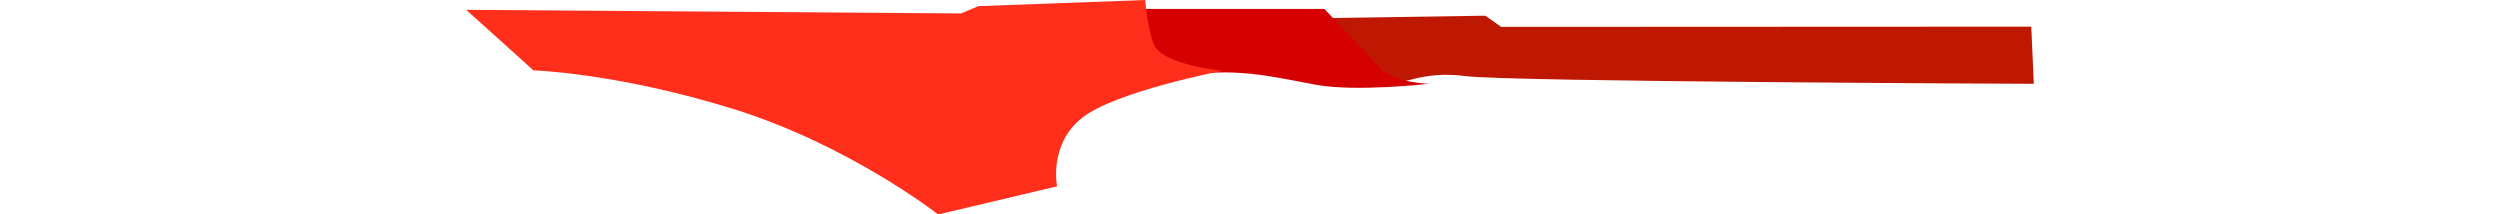 <svg height="320" overflow="visible" viewBox="0 0 3730  510.333" width="3730" xmlns="http://www.w3.org/2000/svg"><g><defs></defs> <path d="M2040 43.095 C2040 43.095 2135.682 163.002 2135.682 163.002 C2135.682 163.002 2115.333 194.966 2115.333 194.966 C2115.333 194.966 2105.333 204.595 2168.667 203.678 C2232 202.76 2274 167.536 2378 181.089 C2482 194.642 3730 199.409 3730 199.409 C3730 199.409 3724 63.409 3724 63.409 C3724 63.409 2462.667 64 2462.667 64 C2462.667 64 2424.939 37.352 2424.939 37.352 C2424.939 37.352 2040 43.095 2040 43.095 Z" style="stroke: rgb(37, 178, 217); stroke-width: 0; stroke-linecap: butt; stroke-linejoin: miter; fill: rgb(191, 24, 2);"></path></g><g><defs></defs> <path d="M1607.3 21.333 C1607.3 21.333 1538 238.333 1538 238.333 C1538 238.333 1612 195.333 1724 178.333 C1836 161.333 1926 183.947 2022 201.655 C2118 219.362 2290 199.294 2290 199.294 C2290 199.294 2207.333 196.933 2175.333 162.698 C2143.333 128.464 2042.13 21.333 2042.13 21.333 C2042.13 21.333 1607.3 21.333 1607.3 21.333 Z" style="stroke: rgb(37, 178, 217); stroke-width: 0; stroke-linecap: butt; stroke-linejoin: miter; fill: rgb(214, 0, 0);"></path></g><g><defs></defs> <path d="M1177.333 32 C1177.333 32 -0 23.41 -0 23.41 C-0 23.41 160 167.41 160 167.41 C160 167.41 360.25 173.679 636 259.41 C911.75 345.141 1123 510.333 1123 510.333 C1123 510.333 1406 443.333 1406 443.333 C1406 443.333 1385.333 344.666 1464.667 281 C1544 217.333 1800 168.333 1800 168.333 C1800 168.333 1652 154.333 1635 103.333 C1618 52.333 1616 -0 1616 -0 C1616 -0 1218.667 14.667 1218.667 14.667 C1218.667 14.667 1177.333 32 1177.333 32 Z" style="stroke: rgb(37, 178, 217); stroke-width: 0; stroke-linecap: butt; stroke-linejoin: miter; fill: rgb(255, 47, 28);"></path></g></svg>